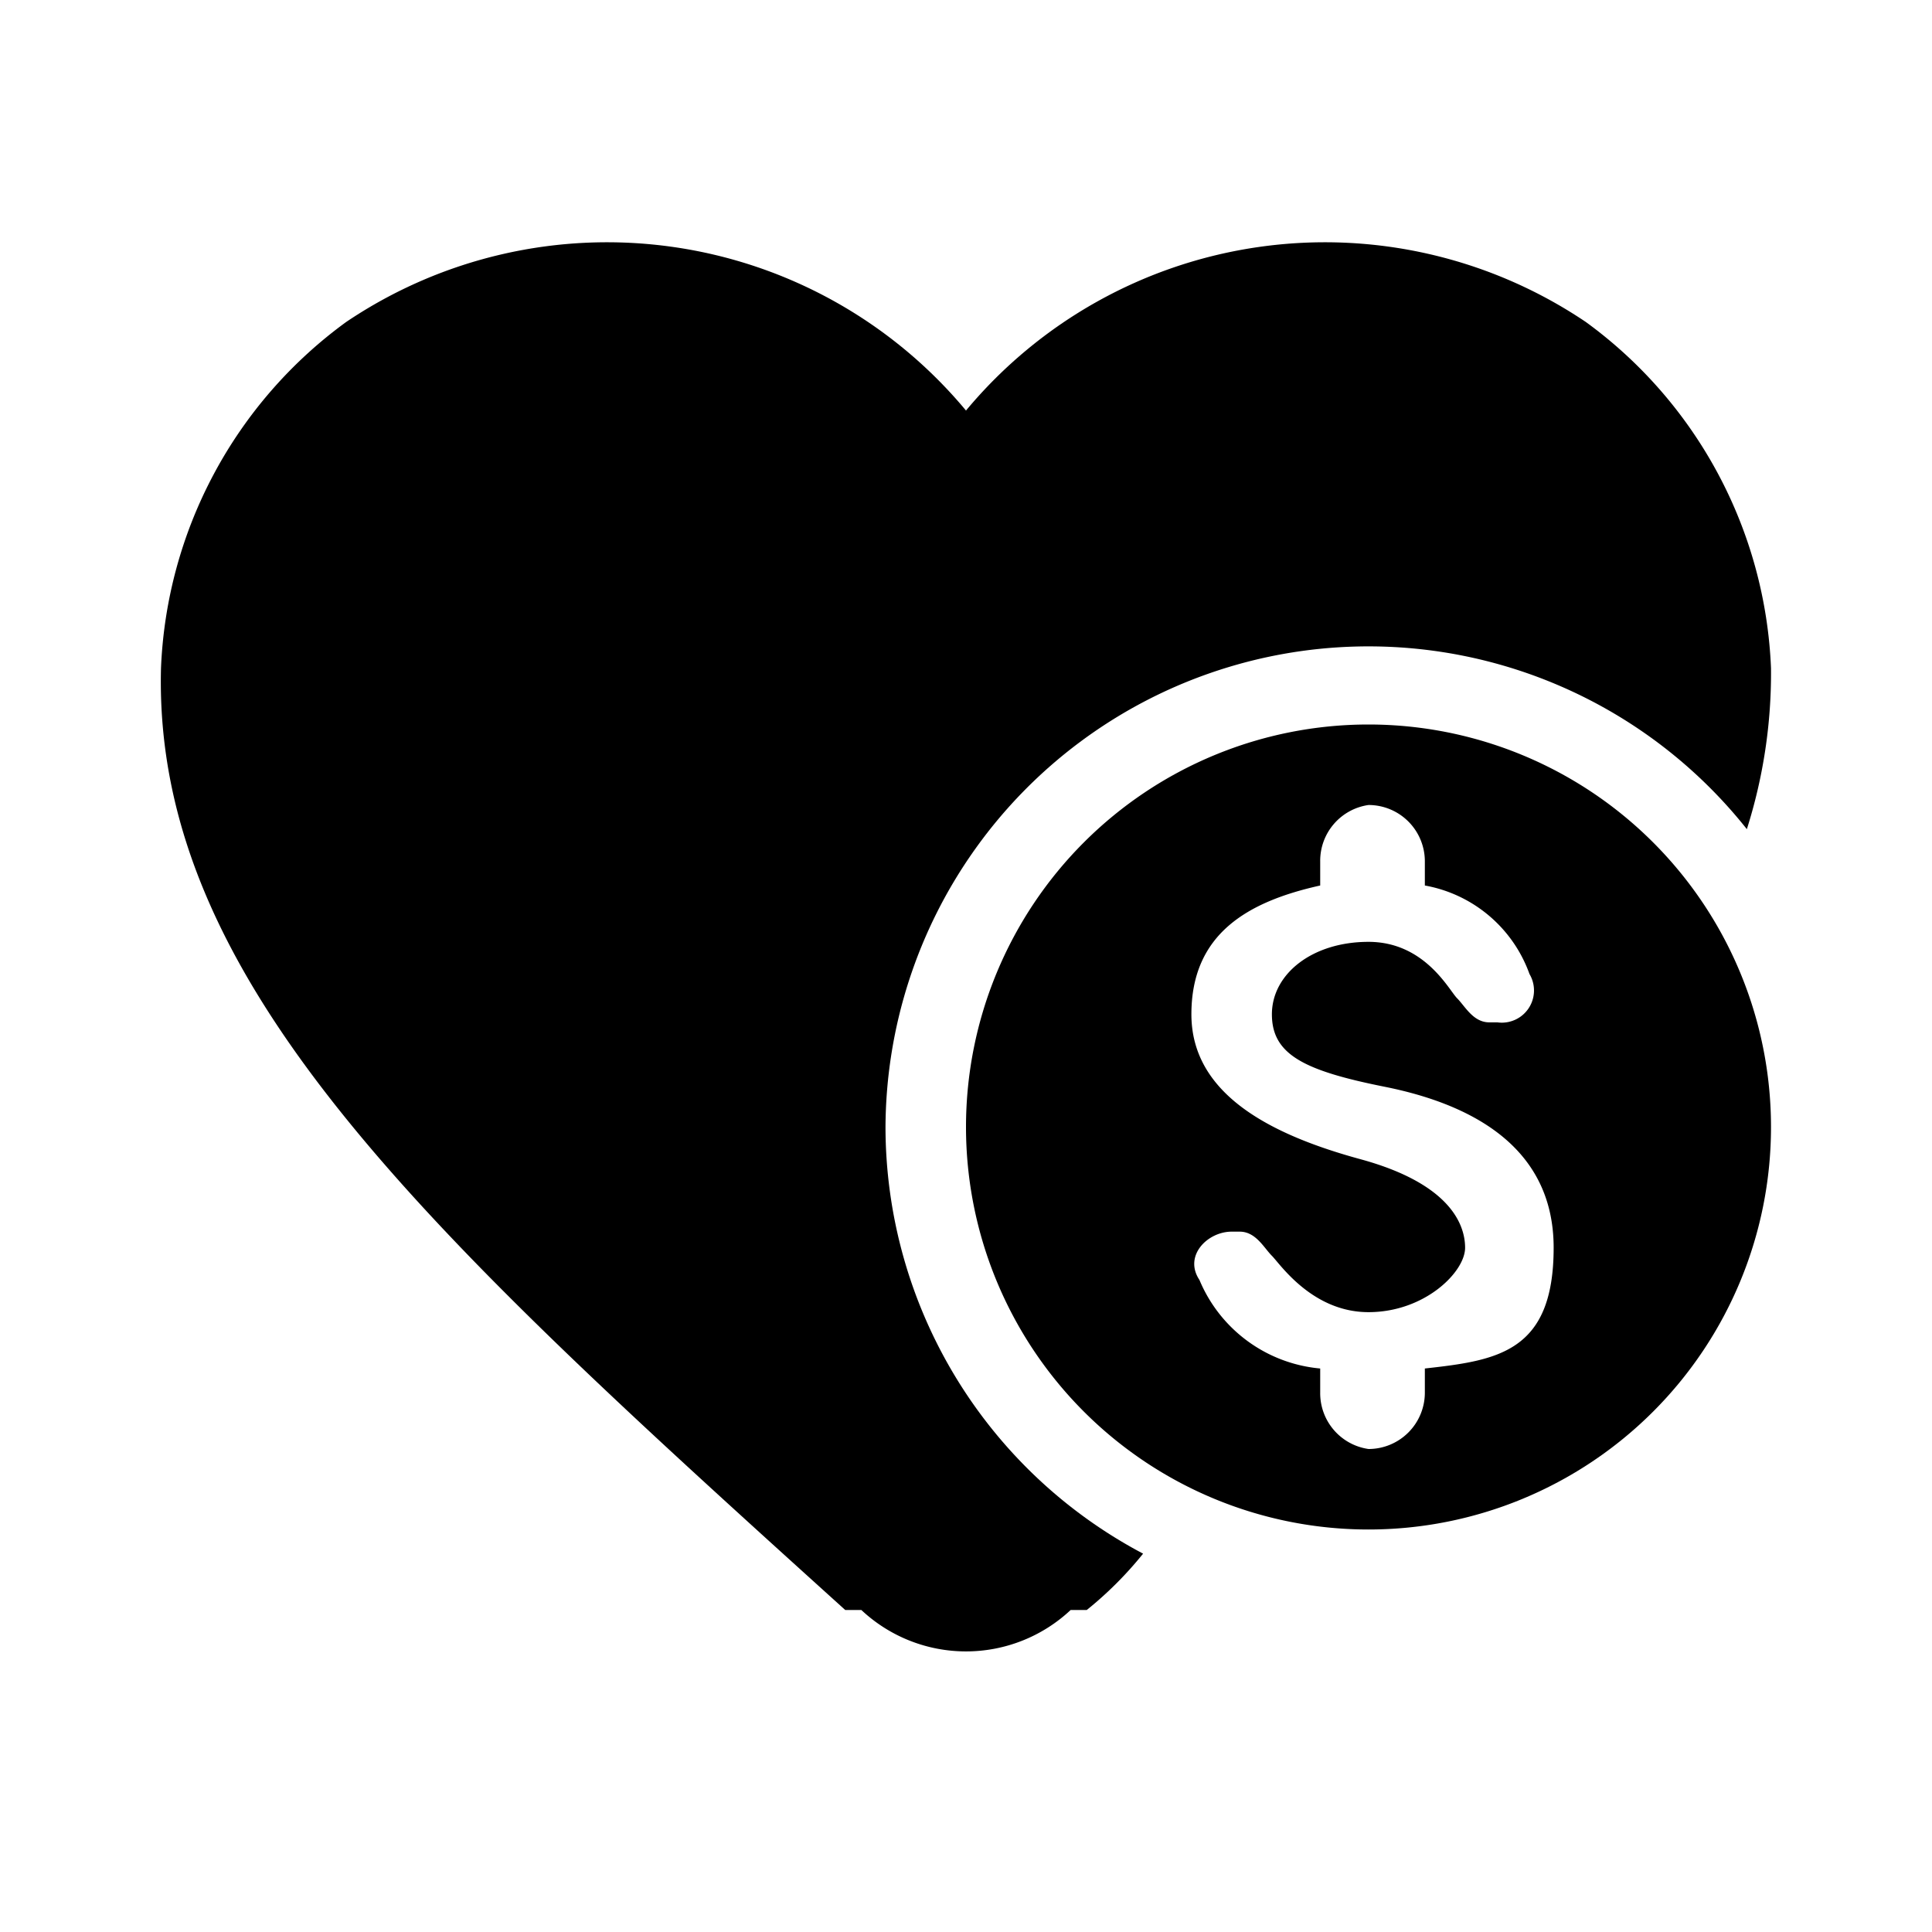 <svg xmlns="http://www.w3.org/2000/svg" viewBox="0 0 24 24"><path d="M11,14a6,6,0,0,1,10.7-3.7,6.4,6.4,0,0,0,.3-2A5.6,5.6,0,0,0,19.7,4,5.8,5.8,0,0,0,12,5.1,5.8,5.8,0,0,0,4.3,4,5.6,5.6,0,0,0,2,8.3c-.1,3.9,3.3,7,8.5,11.7h.2a1.9,1.9,0,0,0,2.6,0h.2a4.6,4.6,0,0,0,.7-.7A6,6,0,0,1,11,14Z"/><path d="M17,9a5,5,0,1,0,5,5A5,5,0,0,0,17,9Zm.7,8v.3a.7.7,0,0,1-.7.7h0a.7.7,0,0,1-.6-.7V17a1.8,1.8,0,0,1-1.5-1.1c-.2-.3.1-.6.4-.6h.1c.2,0,.3.2.4.3s.5.7,1.2.7,1.2-.5,1.2-.8-.2-.8-1.3-1.1-2.1-.8-2.1-1.8.7-1.4,1.6-1.6v-.3A.7.7,0,0,1,17,10h0a.7.7,0,0,1,.7.7V11A1.7,1.7,0,0,1,19,12.1a.4.4,0,0,1-.4.6h-.1c-.2,0-.3-.2-.4-.3s-.4-.7-1.1-.7-1.2.4-1.2.9.4.7,1.4.9,2.1.7,2.1,2S18.6,16.9,17.7,17Z"/></svg>
